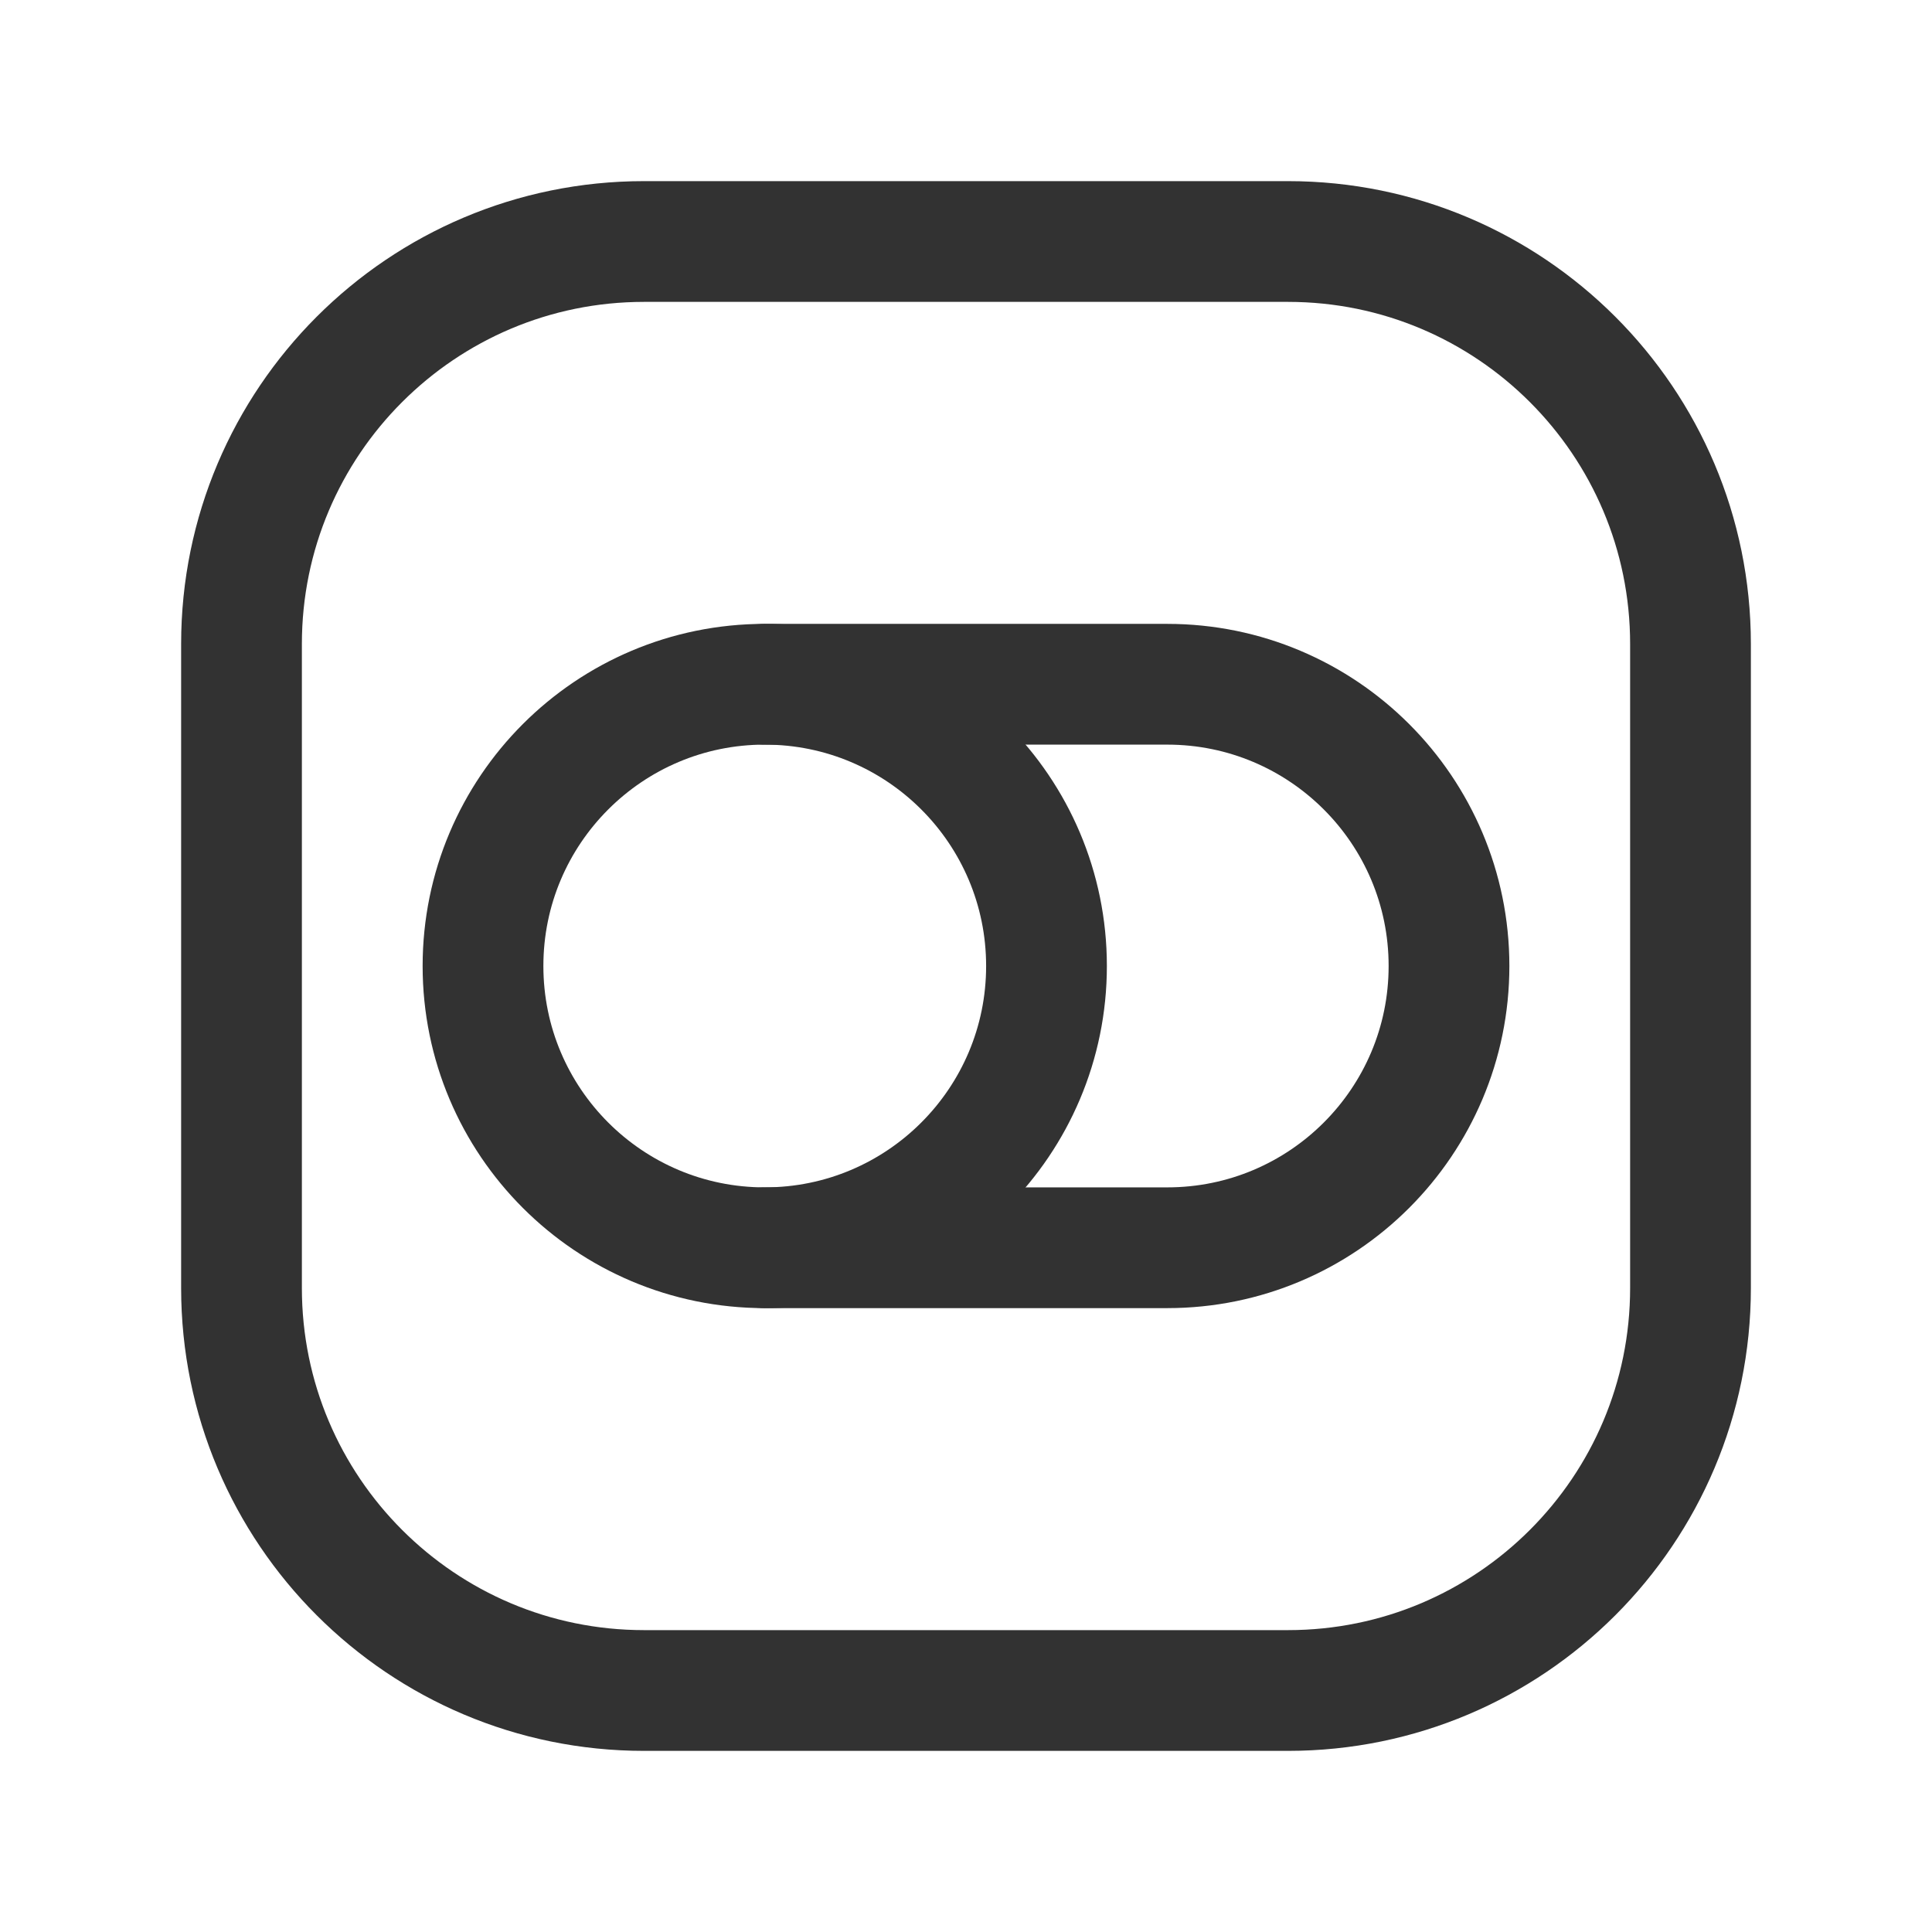 <?xml version="1.0" encoding="UTF-8"?><svg version="1.1" viewBox="0 0 24 24" xmlns="http://www.w3.org/2000/svg" xmlns:xlink="http://www.w3.org/1999/xlink"><g fill="none"><path d="M0 0h24v24h-24v-24Z"></path><path stroke="#323232" stroke-linecap="round" stroke-linejoin="round" stroke-width="1.5" d="M16 21h-8c-2.761 0-5-2.239-5-5v-8c0-2.761 2.239-5 5-5h8c2.761 0 5 2.239 5 5v8c0 2.761-2.239 5-5 5Z"></path><path stroke="#323232" stroke-linecap="round" stroke-linejoin="round" stroke-width="1.5" d="M9.5 8.5c1.933 0 3.5 1.567 3.5 3.5v0c0 1.933-1.567 3.5-3.5 3.5"></path><path stroke="#323232" stroke-linecap="round" stroke-linejoin="round" stroke-width="1.5" d="M14.5 15.5h-5c-1.933 0-3.5-1.567-3.5-3.5v0c0-1.933 1.567-3.5 3.5-3.5h5c1.933 0 3.5 1.567 3.5 3.5v0c0 1.933-1.567 3.5-3.5 3.5Z"></path></g></svg>